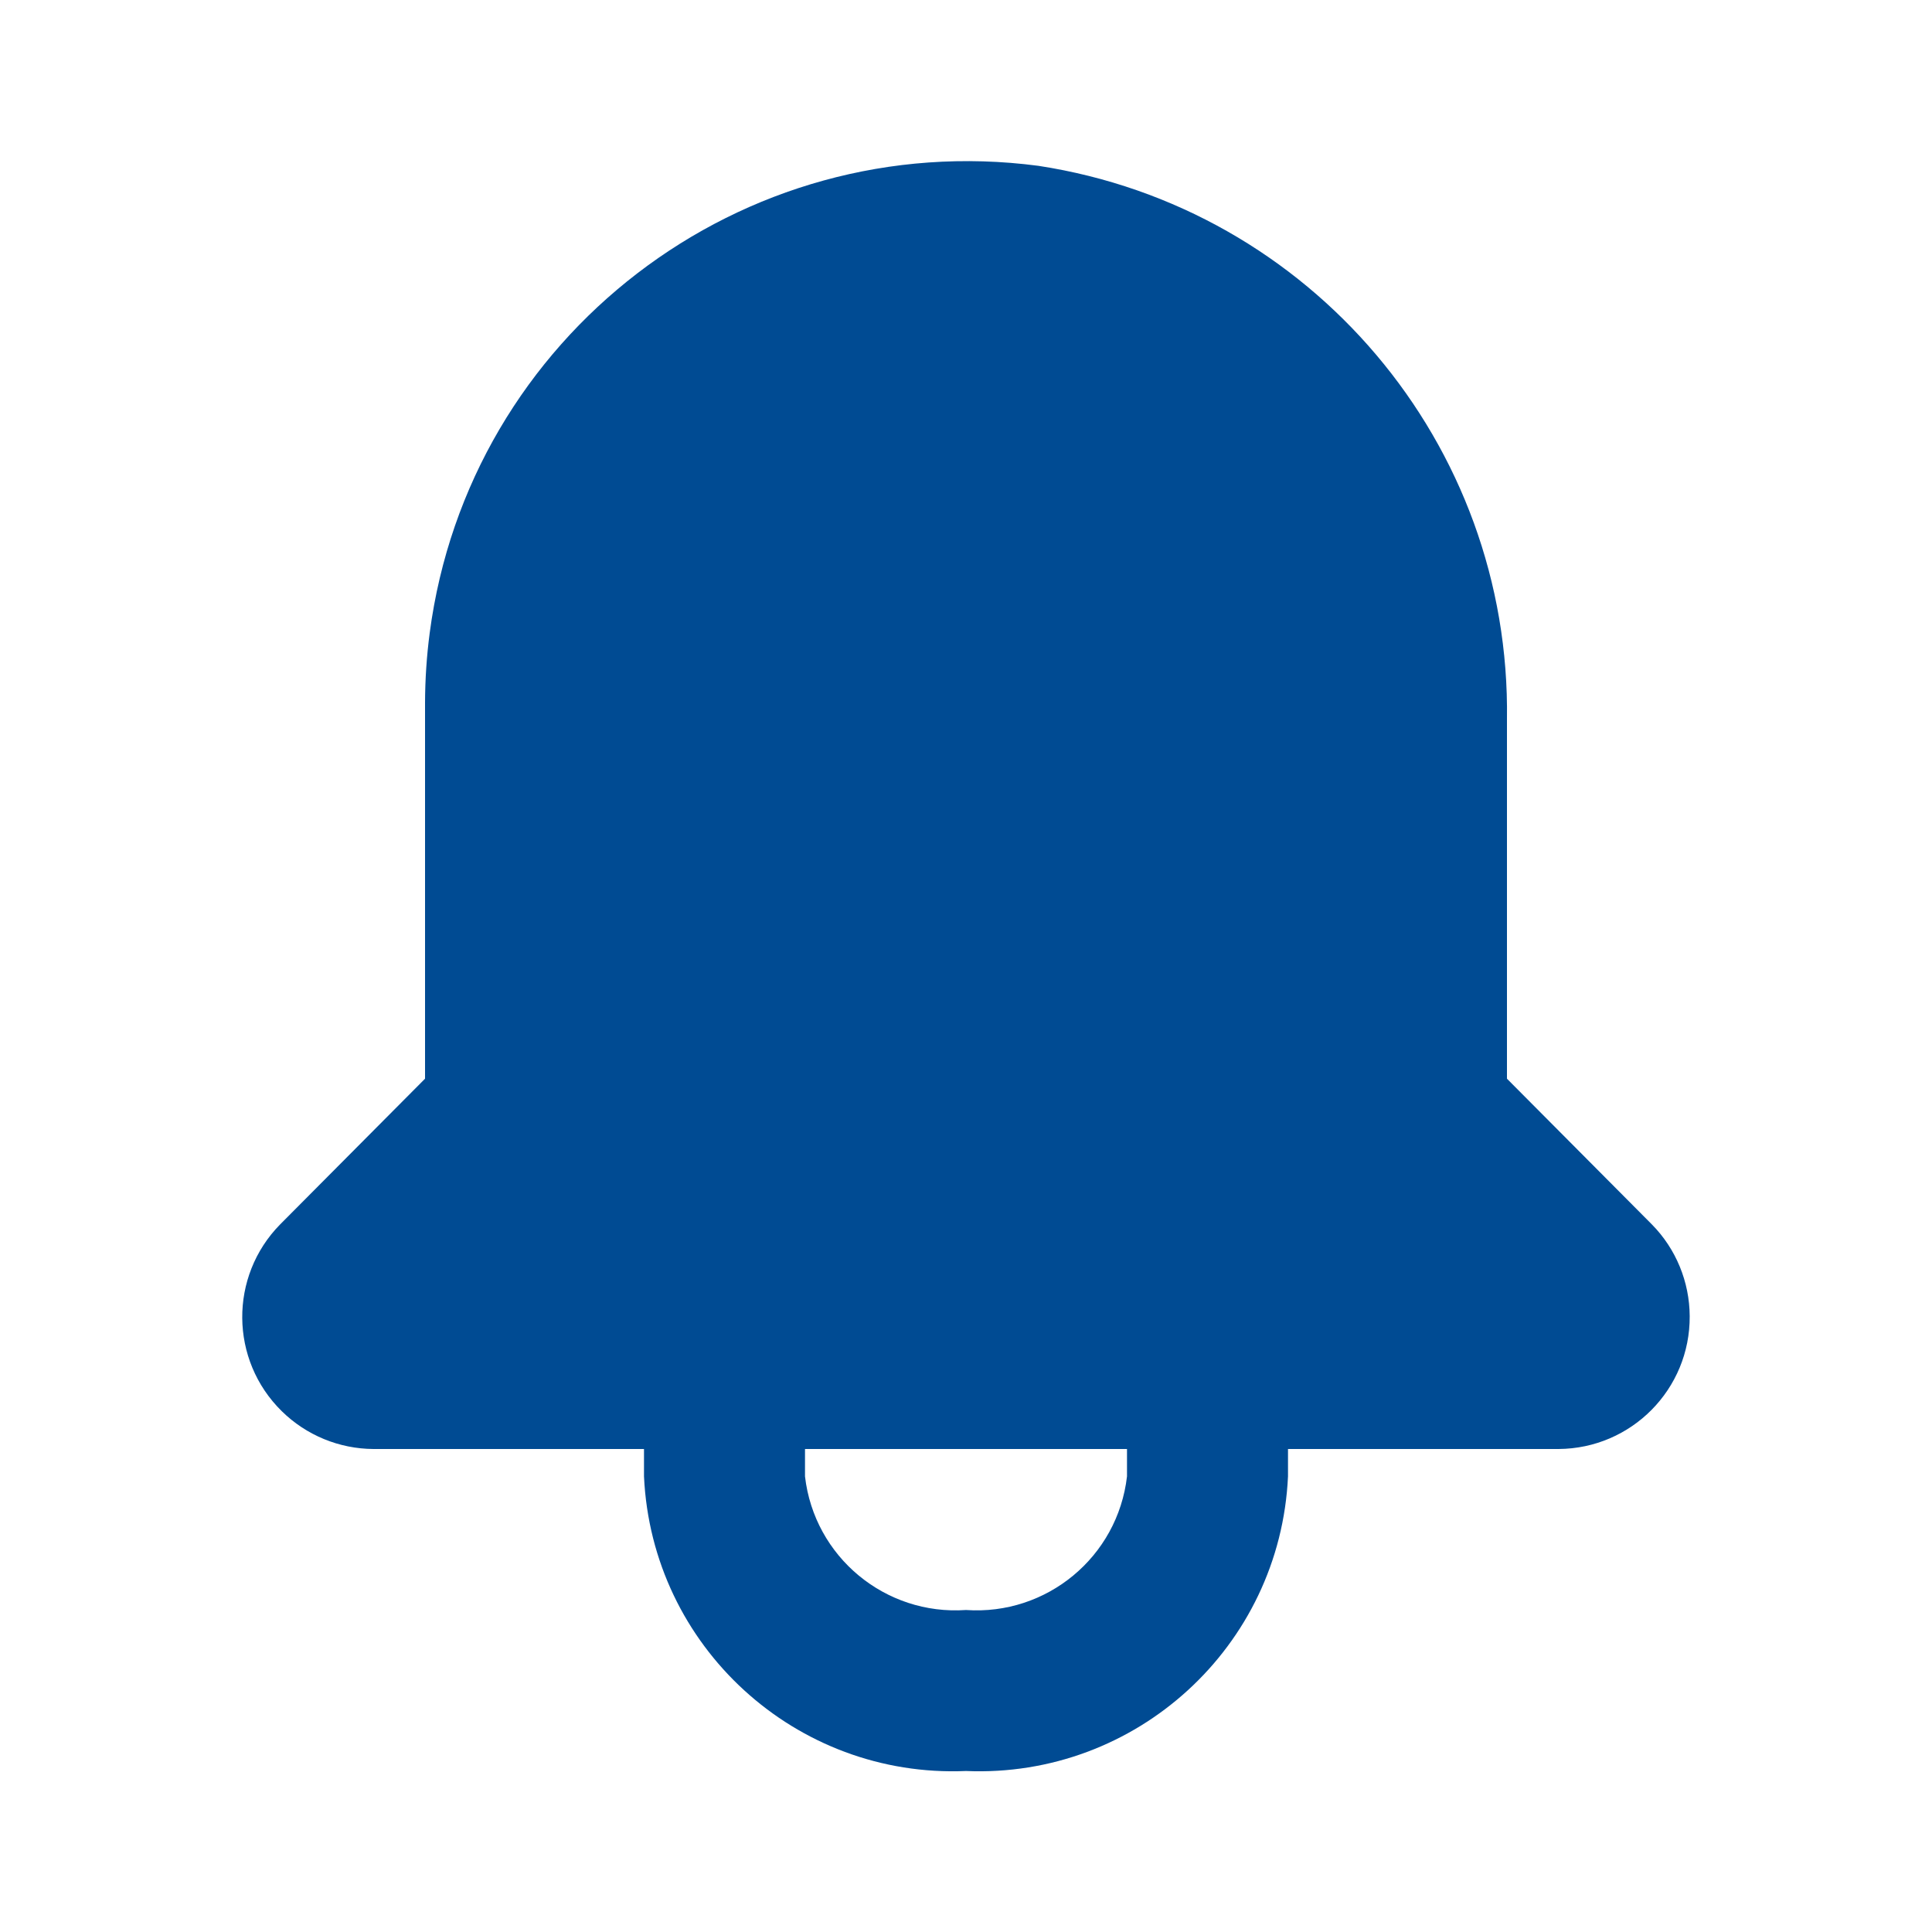 <svg xmlns="http://www.w3.org/2000/svg" width="24" height="24" viewBox="0 0 24 24">
    <defs>
        <filter id="prefix__a">
            <feColorMatrix in="SourceGraphic" values="0 0 0 0 0 0 0 0 0 0.294 0 0 0 0 0.576 0 0 0 1 0"/>
        </filter>
    </defs>
    <g fill="none" fill-rule="evenodd" filter="url(#prefix__a)" transform="translate(-1989 -1893)">
        <g>
            <path fill="#004B93" d="M20.52 15.21l-1.8-1.81V8.94c.05-3.425-2.435-6.361-5.82-6.88-3.69-.486-7.076 2.112-7.562 5.802-.038.288-.057.578-.058.868v4.67l-1.8 1.81c-.635.646-.627 1.684.02 2.32.304.299.713.468 1.14.47H8v.34c.097 2.114 1.886 3.75 4 3.66 2.114.09 3.903-1.546 4-3.66V18h3.36c.906-.005 1.636-.743 1.63-1.65-.002-.426-.17-.836-.47-1.14zM14 18.34c-.115 1-.997 1.73-2 1.66-1.003.07-1.885-.66-2-1.66V18h4v.34z" transform="translate(1989 1893)"/>
        </g>
    </g>
</svg>
